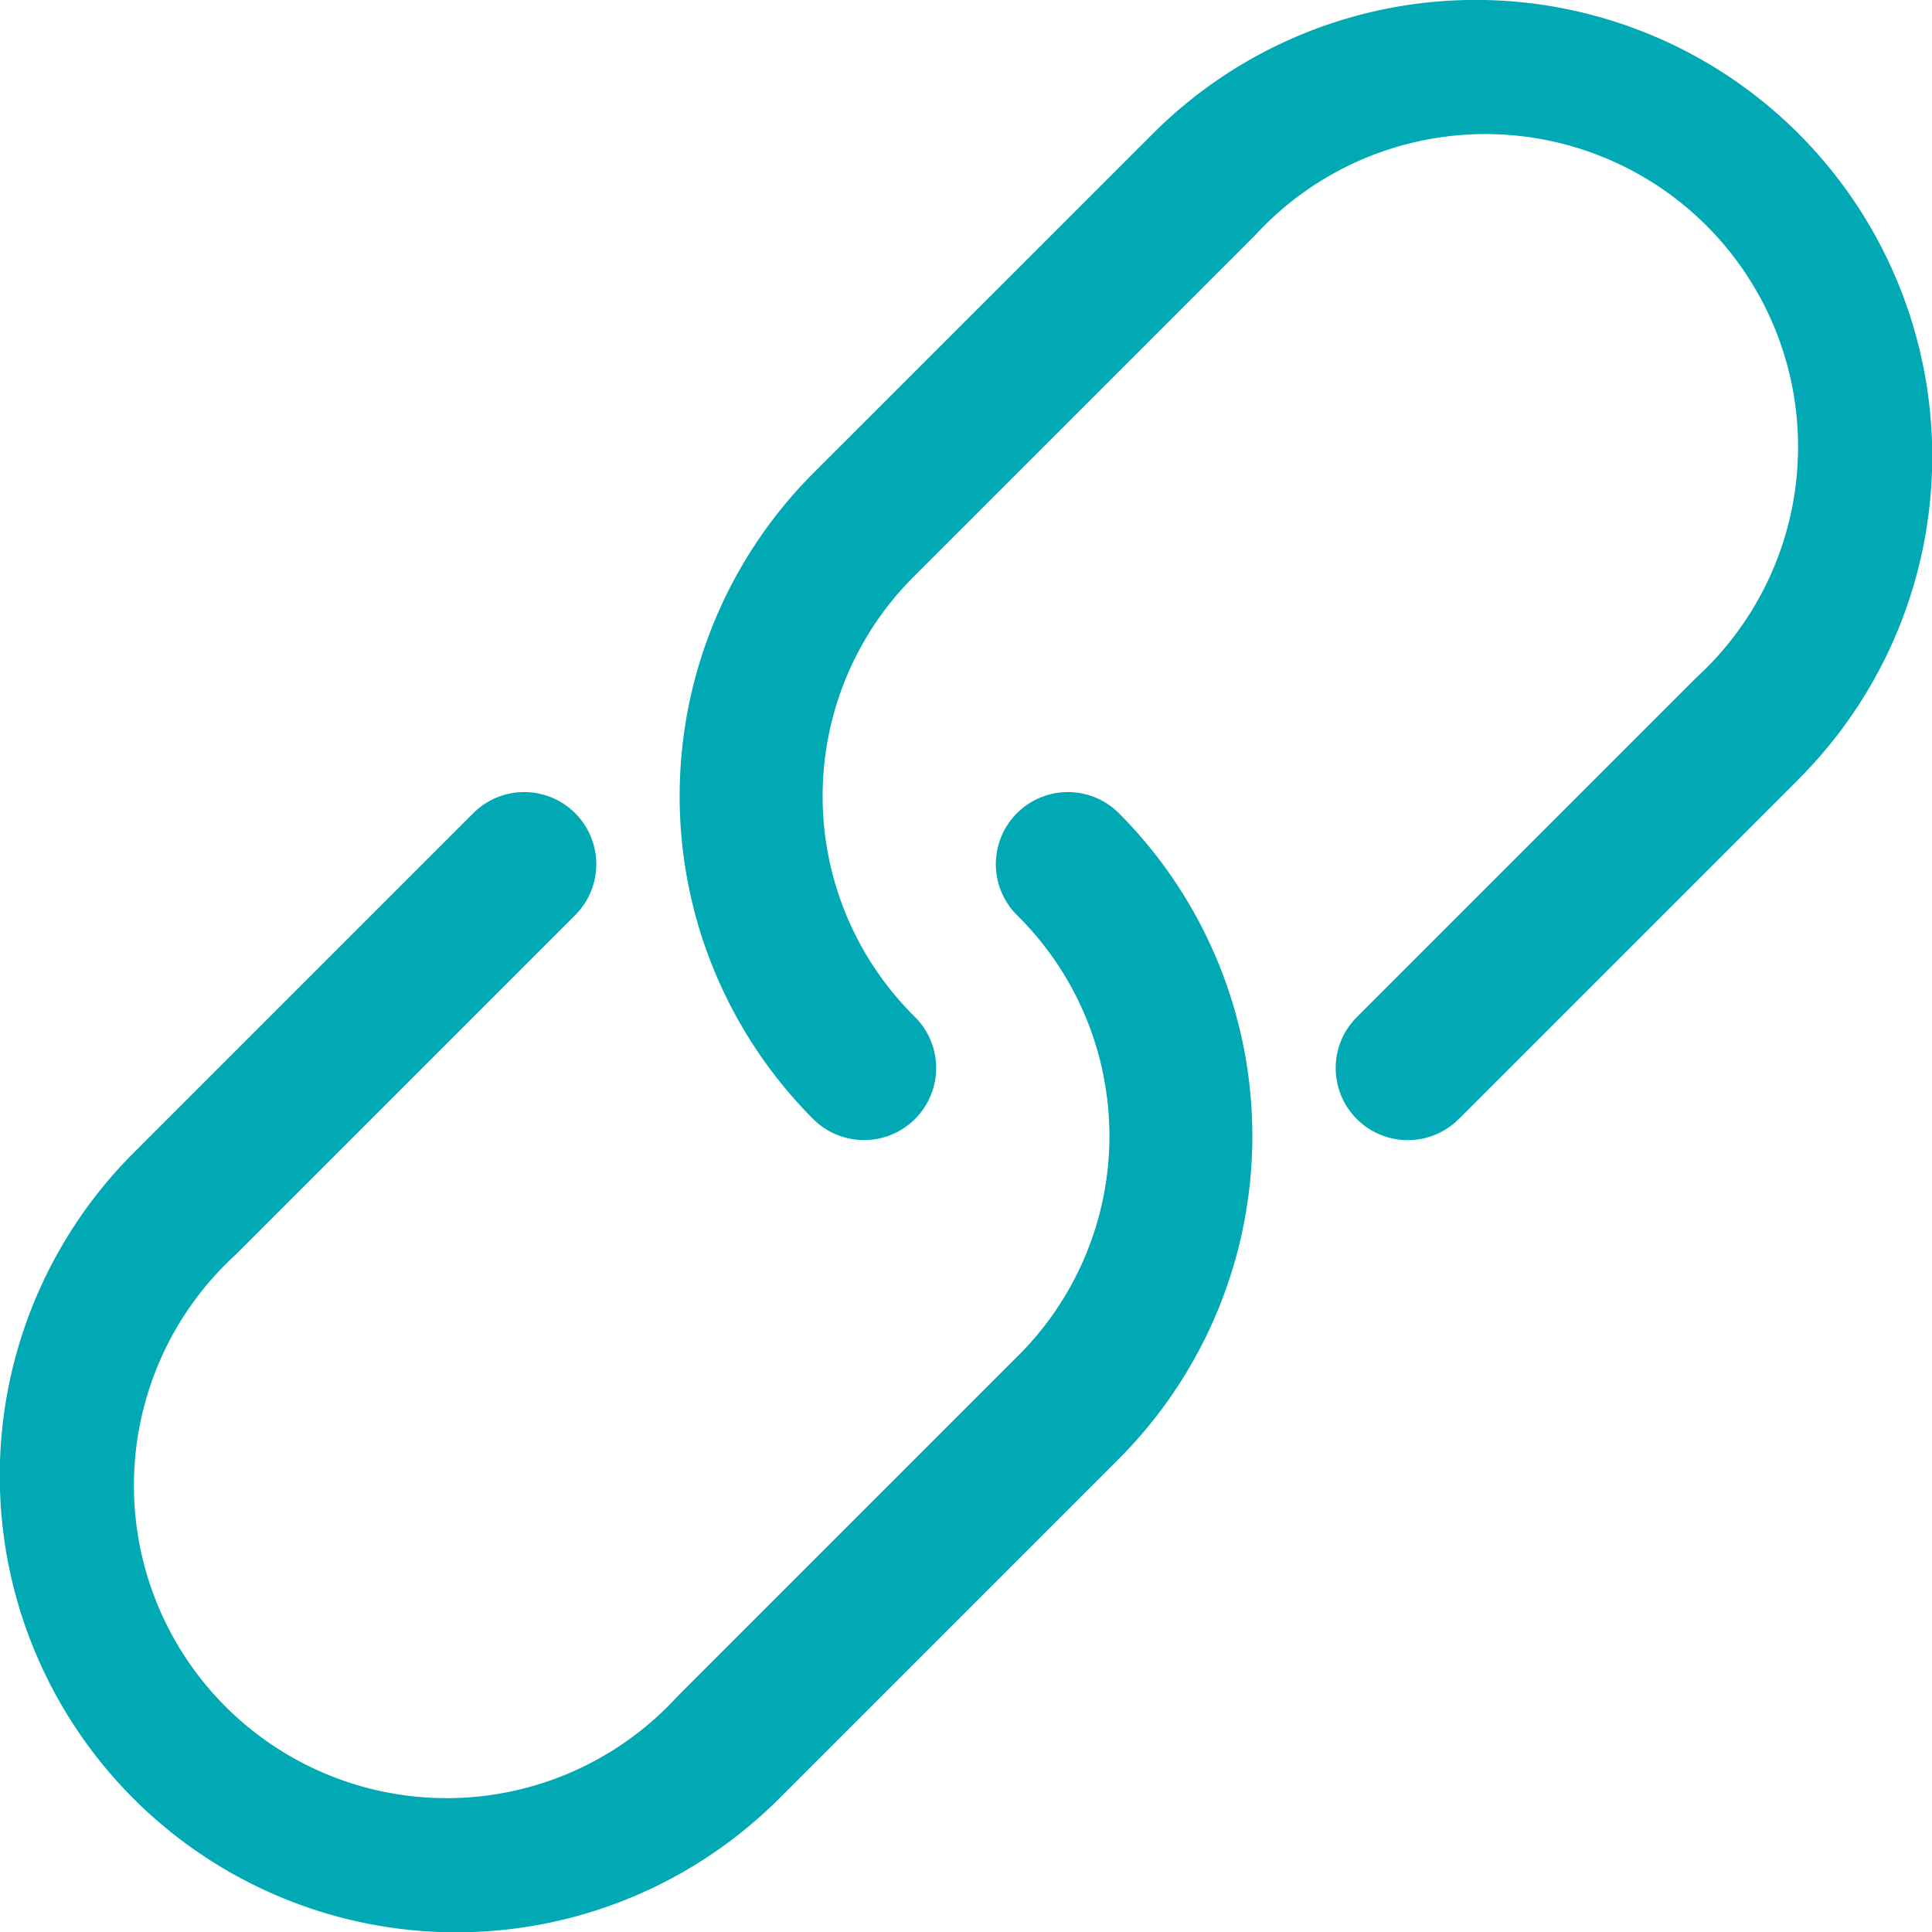 <svg xmlns="http://www.w3.org/2000/svg" width="25.951" height="25.951" viewBox="0 0 25.951 25.951"><defs><style>.a{fill:#00a9b3;}</style></defs><g transform="translate(-9.797 -9.797)"><g transform="translate(9.797 9.797)"><path class="a" d="M11.59,977.646a6.132,6.132,0,1,0,8.672,8.672l4.564-4.564a6.14,6.14,0,0,0,0-8.672.968.968,0,1,0-1.369,1.369,4.165,4.165,0,0,1,0,5.934l-4.564,4.564a4.2,4.2,0,1,1-5.934-5.934l4.564-4.564a.968.968,0,1,0-1.369-1.369Zm9.129-9.129a6.14,6.14,0,0,0,0,8.672.968.968,0,0,0,1.369-1.369,4.165,4.165,0,0,1,0-5.933l4.564-4.564a4.2,4.2,0,1,1,5.934,5.934l-4.564,4.564a.968.968,0,1,0,1.369,1.369l4.564-4.564a6.132,6.132,0,1,0-8.672-8.672Z" transform="translate(-9.797 -962.159)"/></g></g></svg>